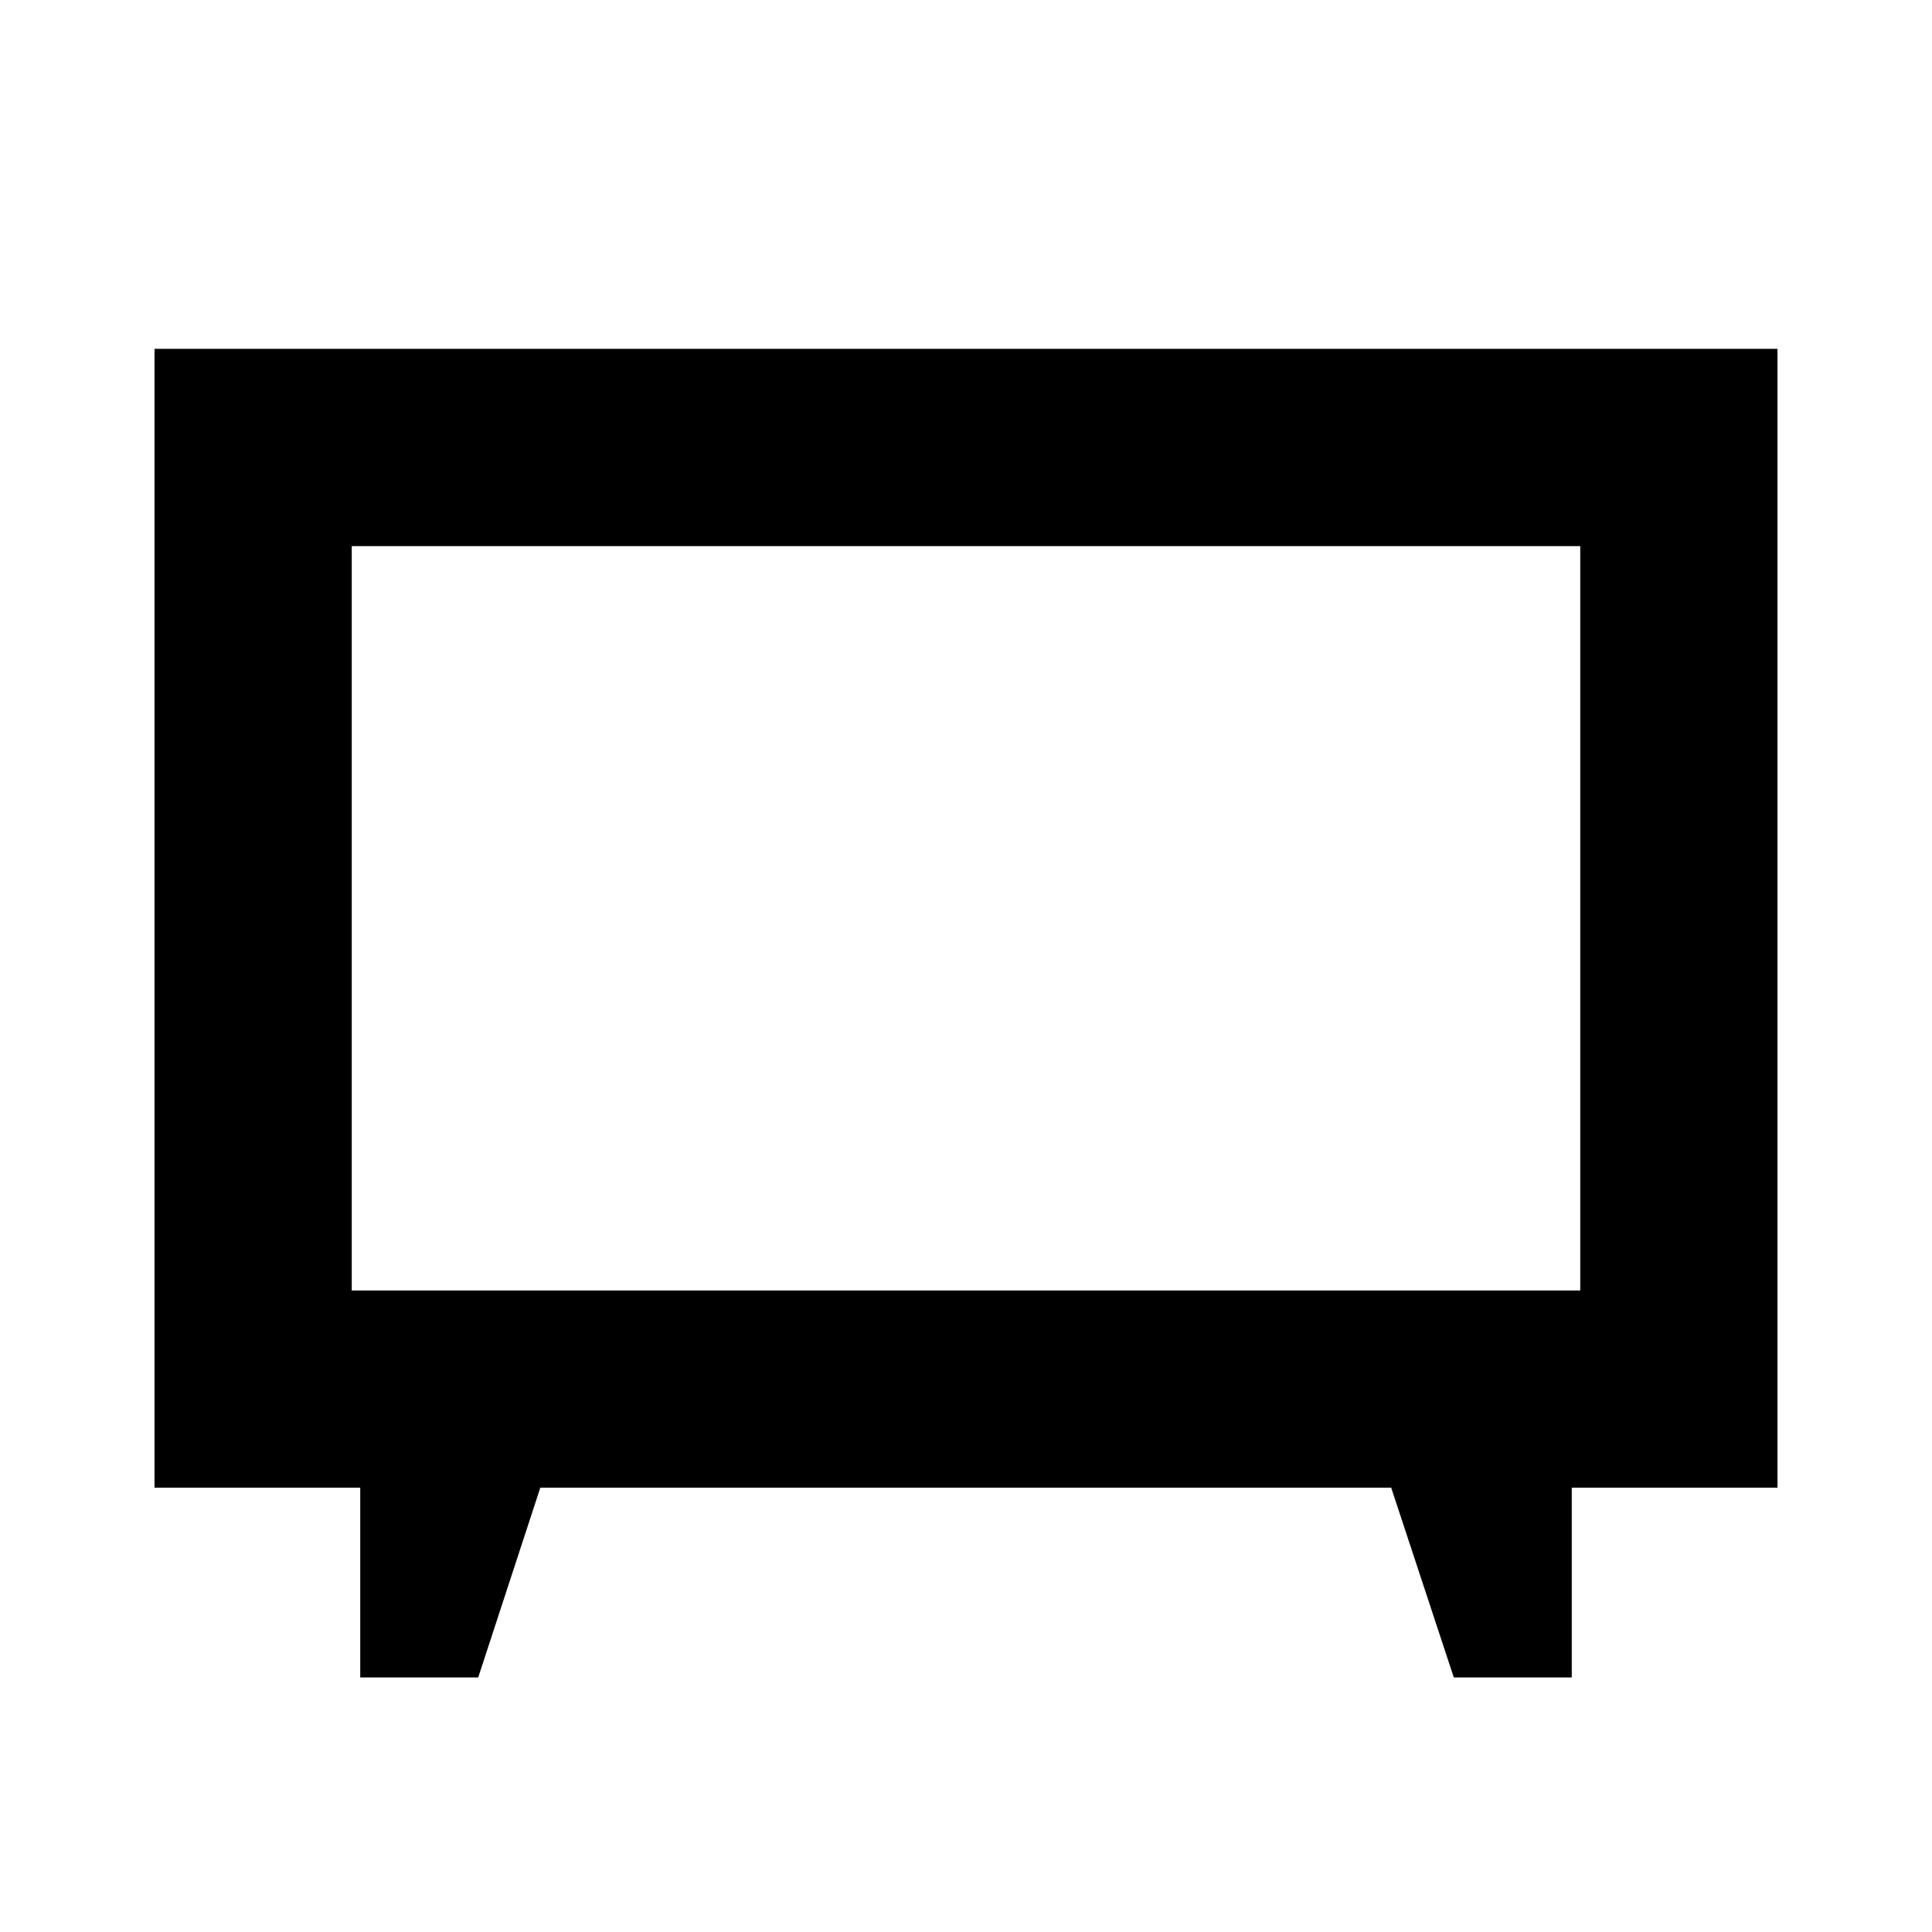 <svg xmlns="http://www.w3.org/2000/svg" height="20" viewBox="0 -960 960 960" width="20"><path d="M178.999-126.477v-94.305H76.782v-565.871h806.436v565.871H781.001v94.305h-58.61l-31.118-94.305H268.479l-30.87 94.305h-58.61Zm-4.216-192.306h610.434v-369.869H174.783v369.869ZM480-504Z"/></svg>